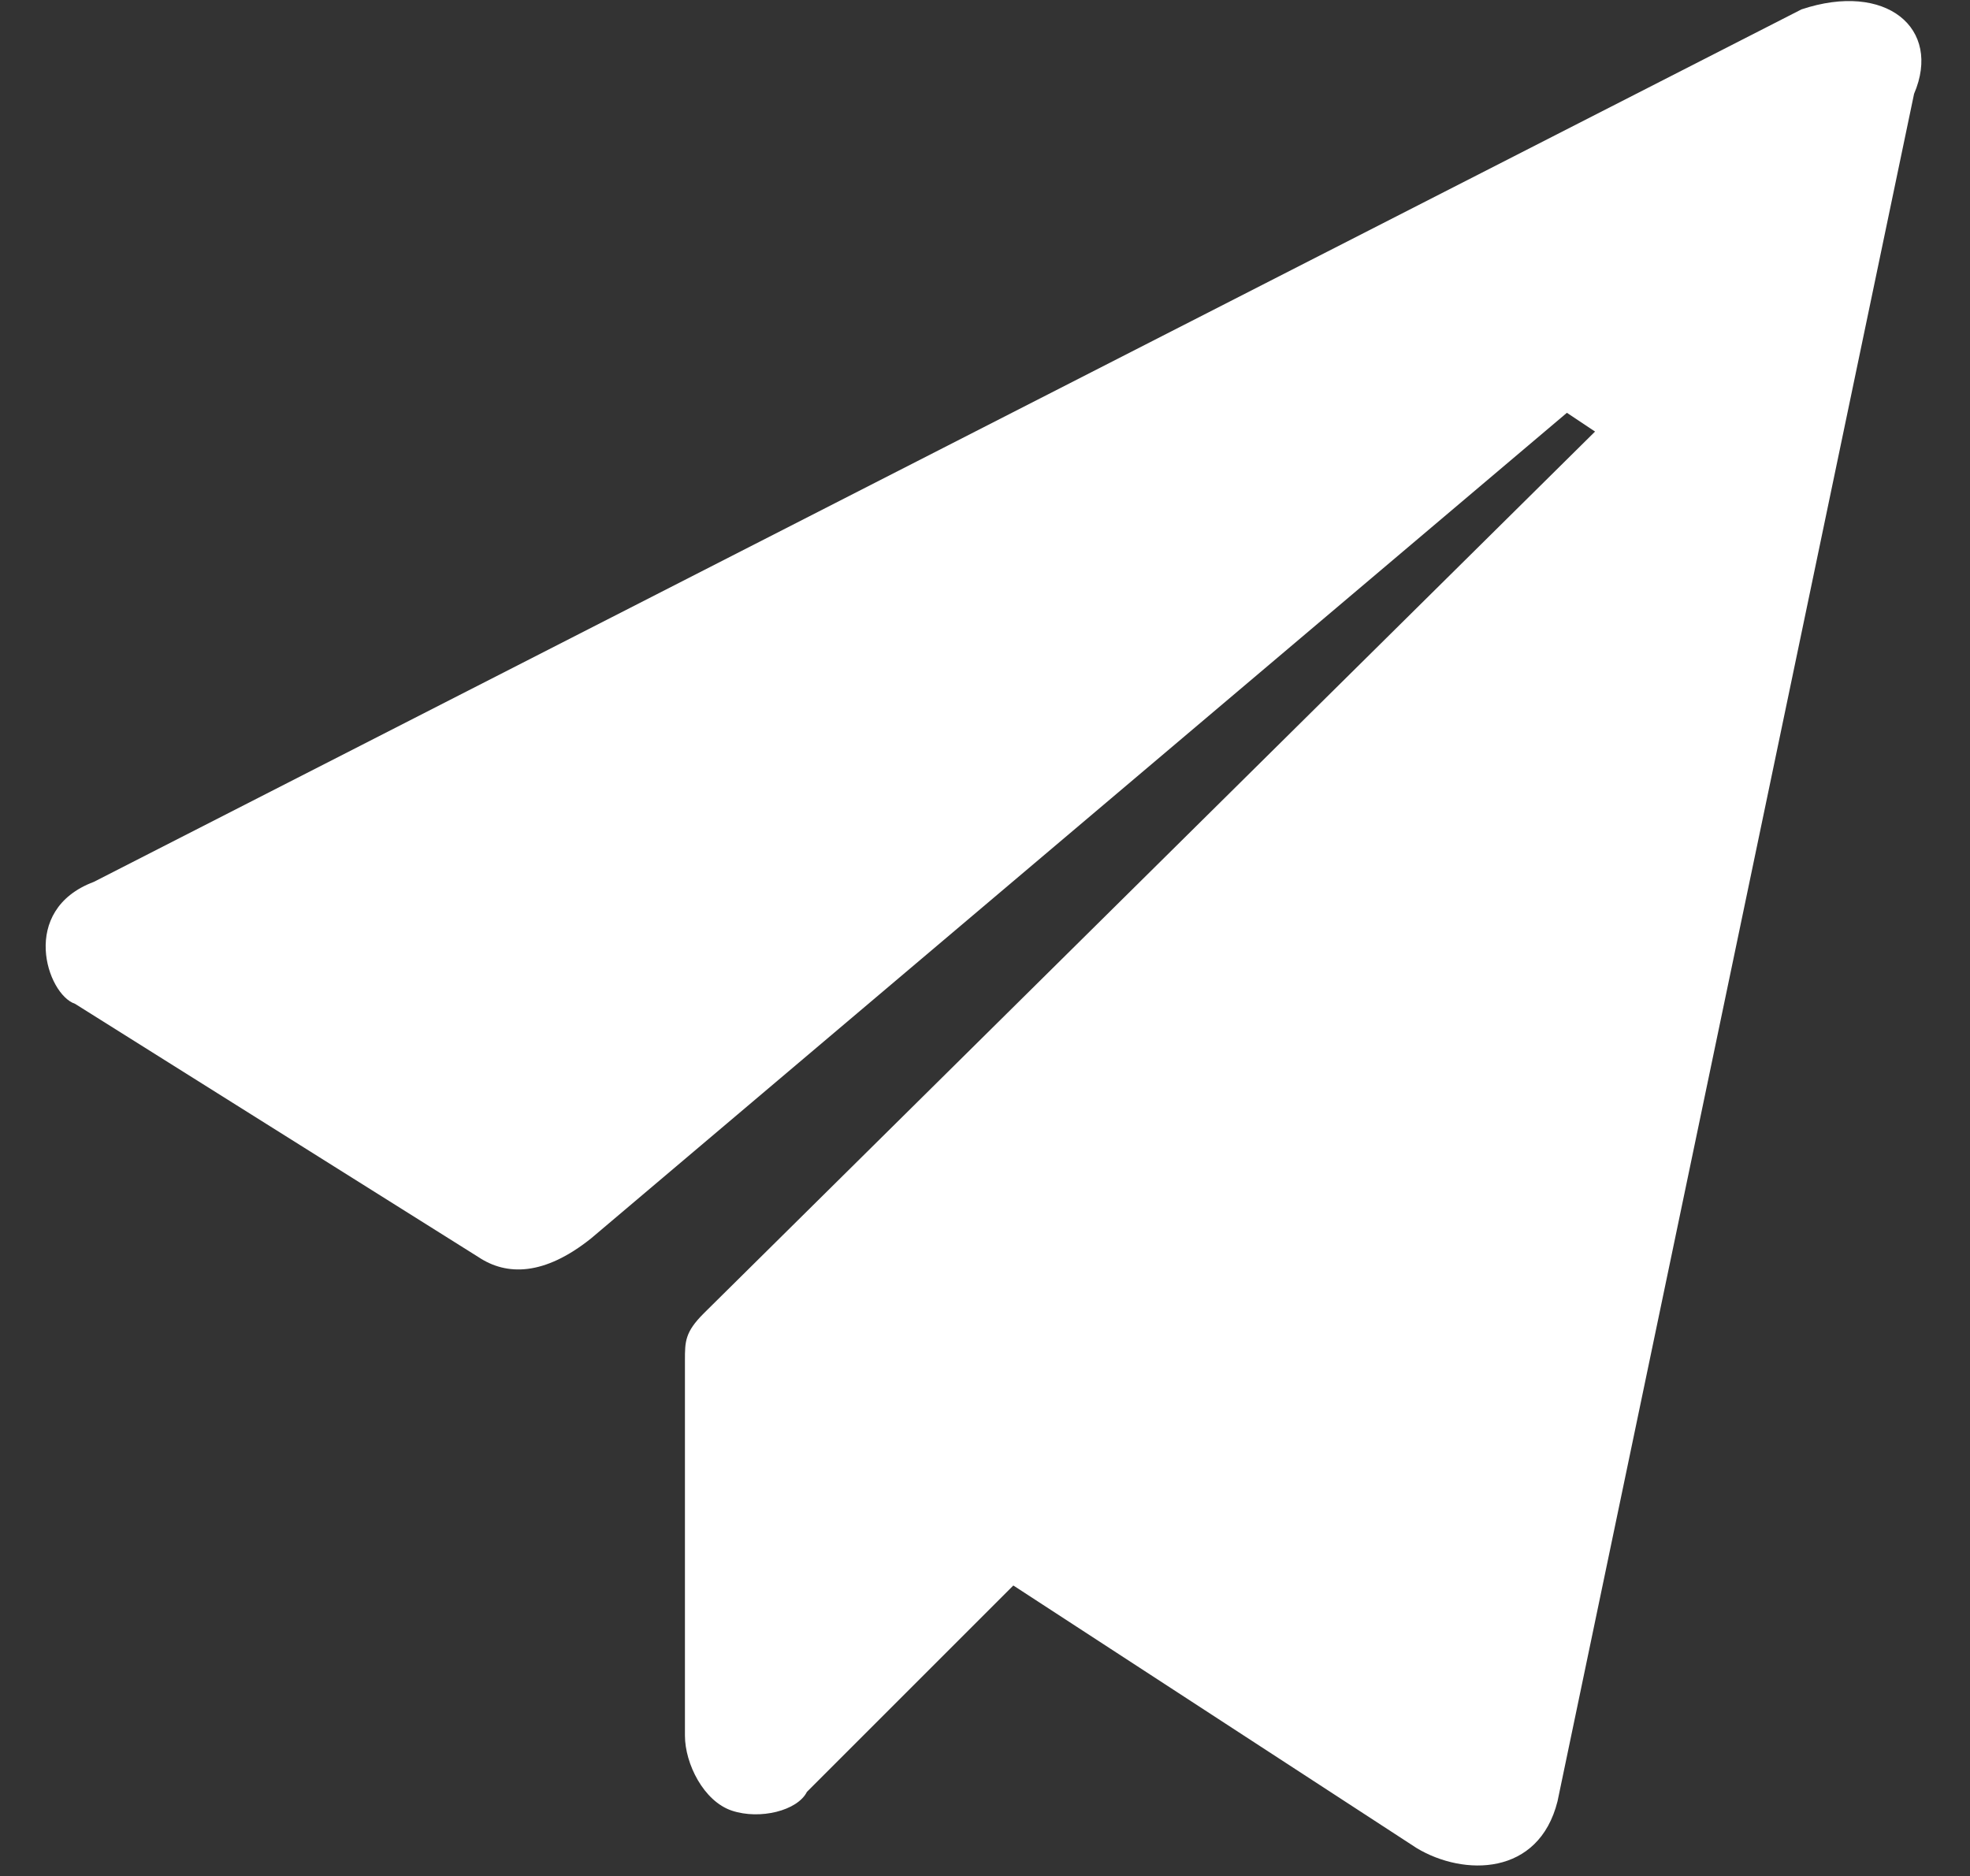 <?xml version="1.0" standalone="no"?><!DOCTYPE svg PUBLIC "-//W3C//DTD SVG 1.1//EN" "http://www.w3.org/Graphics/SVG/1.1/DTD/svg11.dtd"><svg t="1586851358831" class="icon" viewBox="0 0 1075 1024" version="1.1" xmlns="http://www.w3.org/2000/svg" p-id="44743" xmlns:xlink="http://www.w3.org/1999/xlink" width="20.996" height="20"><rect x="0" y="0" width="1075" height="1024" fill="#333333" stroke="none"/><defs><style type="text/css"></style></defs><path d="M983.04 5.12L51.2 481.28c-40.96 15.36-25.6 61.44-10.24 66.56l220.16 138.24c15.36 10.24 35.84 10.24 61.44-10.24l532.48-450.56 15.36 10.24L384 716.8c-10.24 10.24-10.24 15.36-10.24 25.6v204.8c0 15.36 10.24 35.84 25.6 40.96 15.36 5.12 35.84 0 40.96-10.24l112.64-112.64 220.16 143.36c25.6 15.36 66.56 15.36 76.8-25.6L1044.48 51.2c15.36-35.84-15.36-61.44-61.44-46.08" fill="#ffffff" p-id="44744"></path></svg>